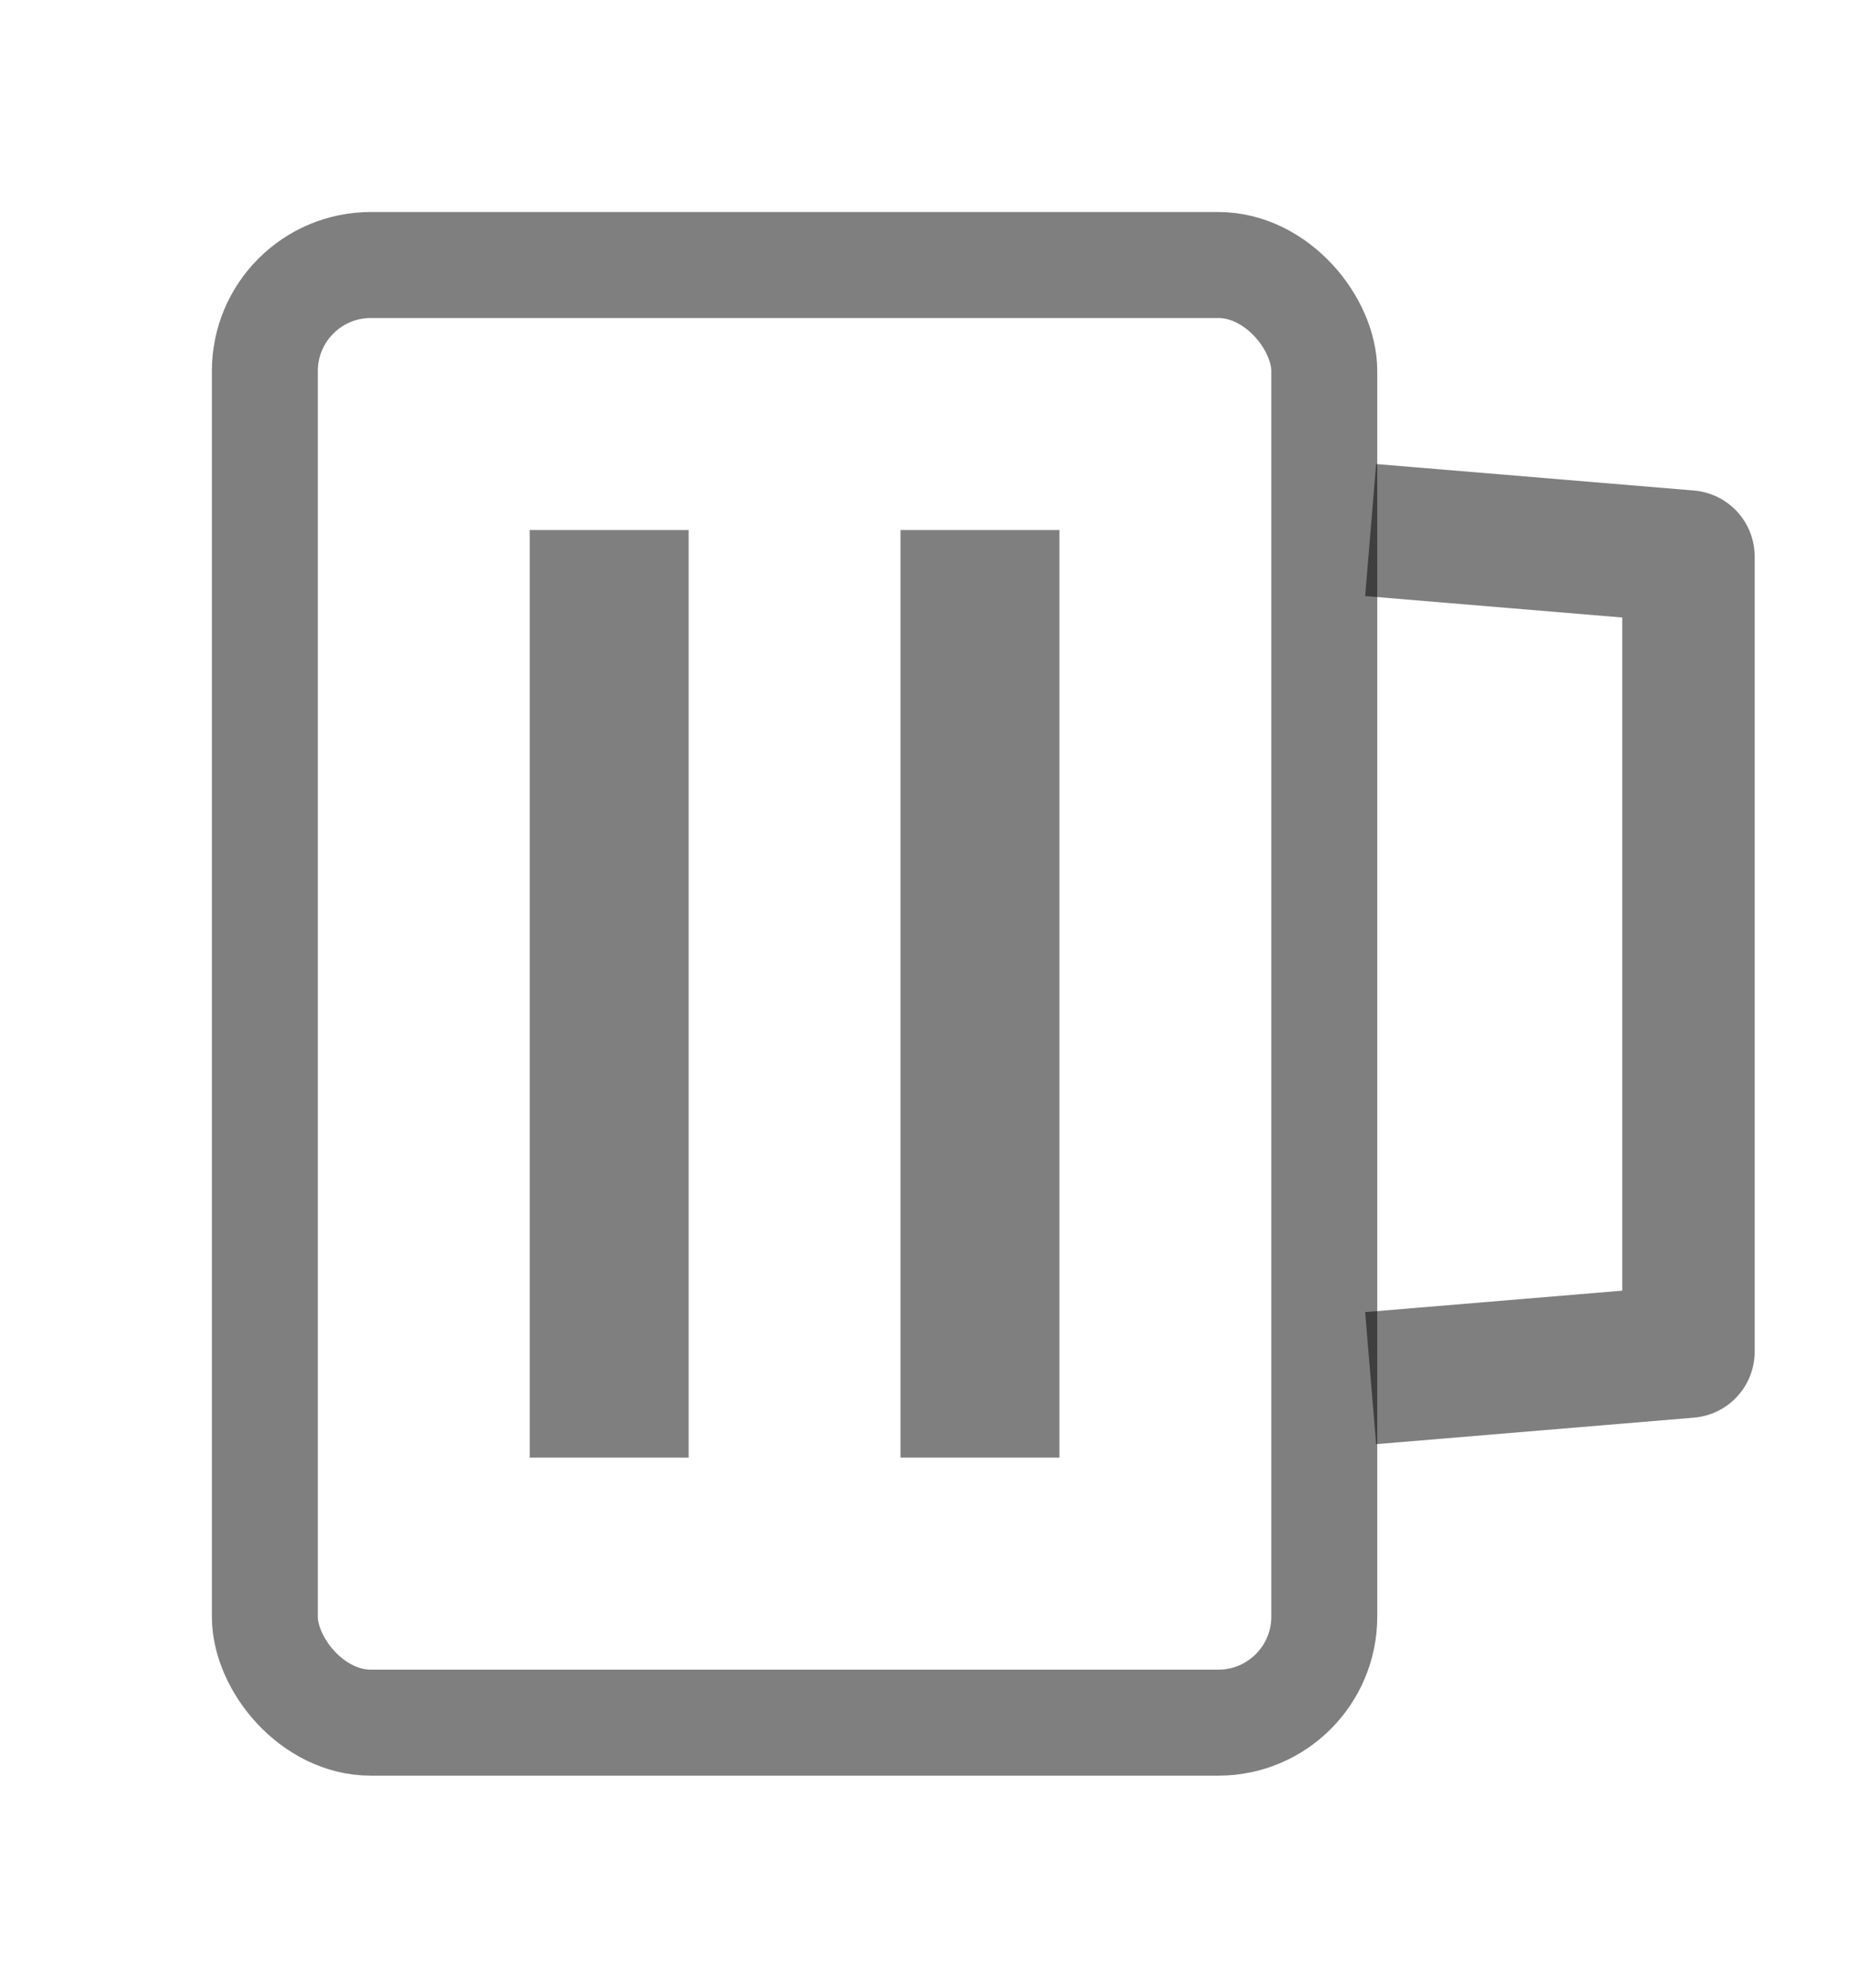 <svg xmlns="http://www.w3.org/2000/svg" height="75" width="70" viewBox="0 0 70 75">
        <rect
            x="10"
            y="10"
            rx="4"
            ry="4"
            stroke="rgba(0, 0, 0, 0.5)"
            stroke-width="4"
            height="55"
            width="40"
            fill="none"
        />
        <line
            x1="23"
            x2="23"
            y1="20"
            y2="55"
            stroke="rgba(0, 0, 0, 0.5)"
            stroke-width="6"
        />
        <line
            x1="37"
            x2="37"
            y1="20"
            y2="55"
            stroke="rgba(0, 0, 0, 0.5)"
            stroke-width="6"
        />
        <path
            d="M 51.75 20 l 12 1 v 30 l -12 1"
            stroke="rgba(0, 0, 0, 0.5)"
            stroke-width="5"
            stroke-linejoin="round"
            fill="none"
        />
    </svg>